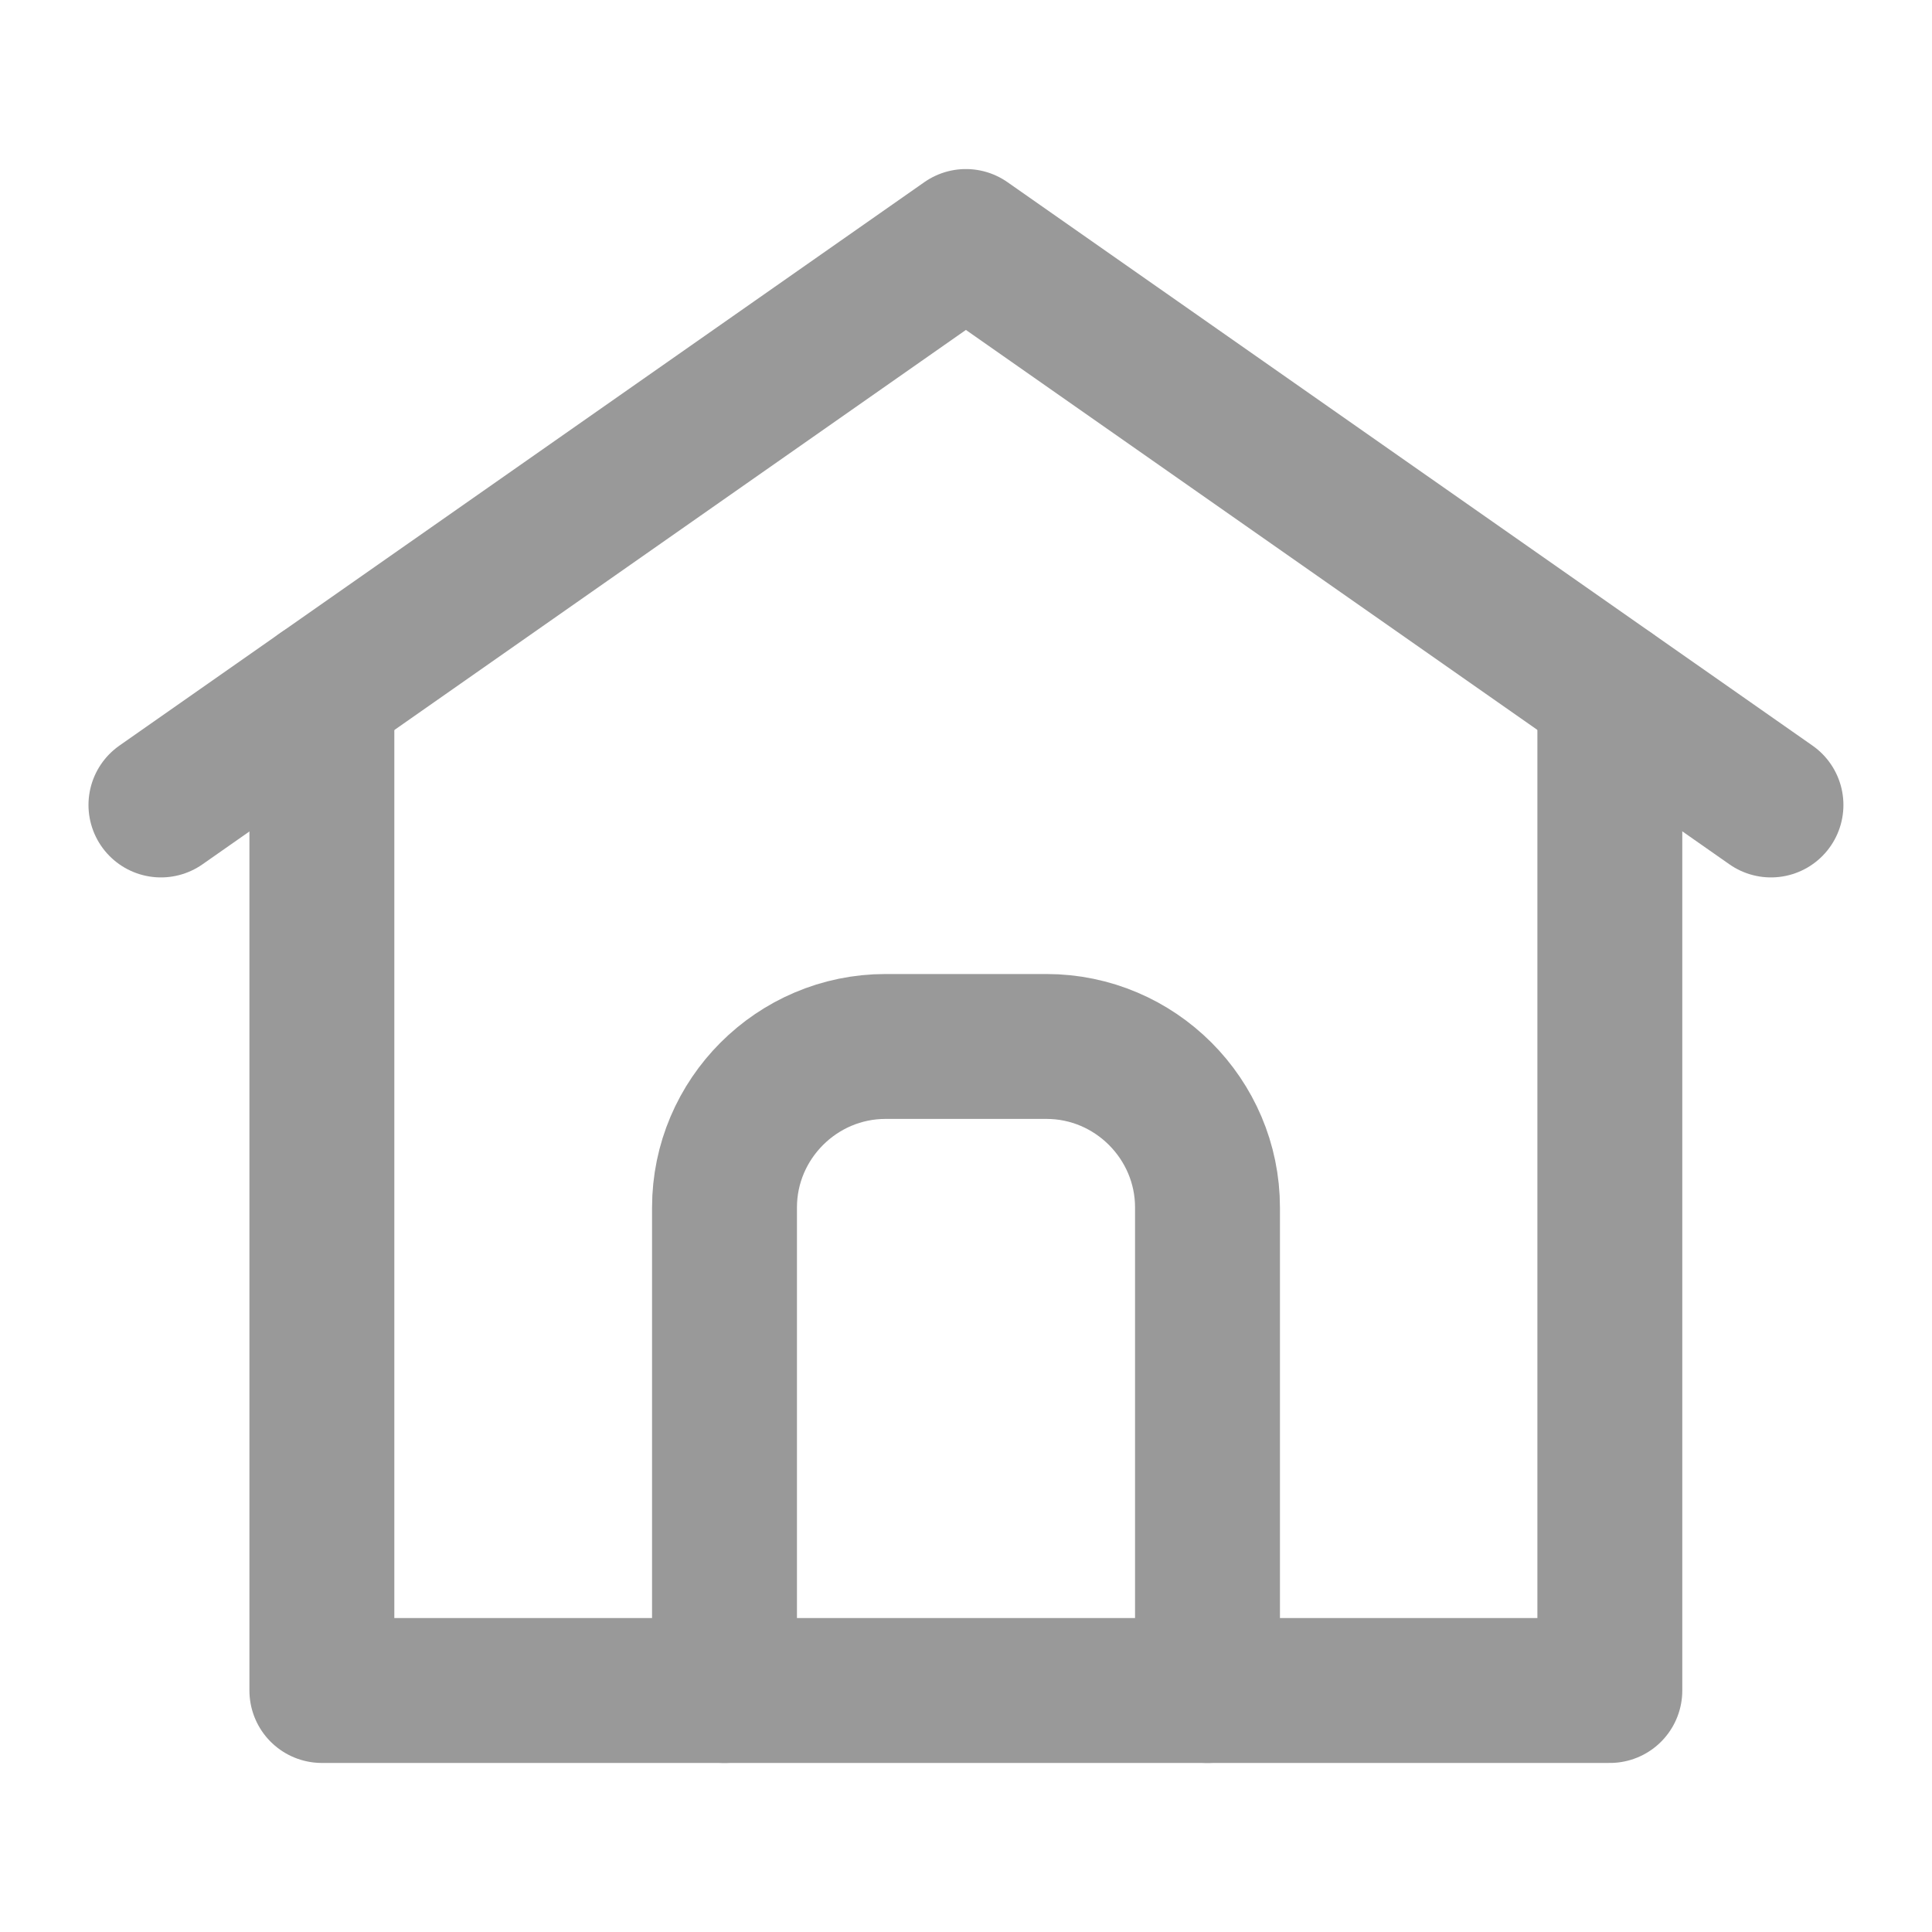 <svg width="20" height="20" viewBox="0 0 20 20" fill="none" xmlns="http://www.w3.org/2000/svg">
<path d="M3.332 7.167V17.5H16.665V7.167" stroke="#999999" stroke-width="1.5" stroke-miterlimit="10" stroke-linecap="round" stroke-linejoin="round"/>
<path d="M1.666 8.333L9.999 2.5L18.333 8.333" stroke="#999999" stroke-width="1.5" stroke-miterlimit="10" stroke-linecap="round" stroke-linejoin="round"/>
<path d="M12.5 17.5V12.5C12.5 11.583 11.75 10.833 10.833 10.833H9.167C8.25 10.833 7.5 11.583 7.5 12.5V17.5" stroke="#999999" stroke-width="1.5" stroke-miterlimit="10" stroke-linecap="round" stroke-linejoin="round"/>
</svg>
